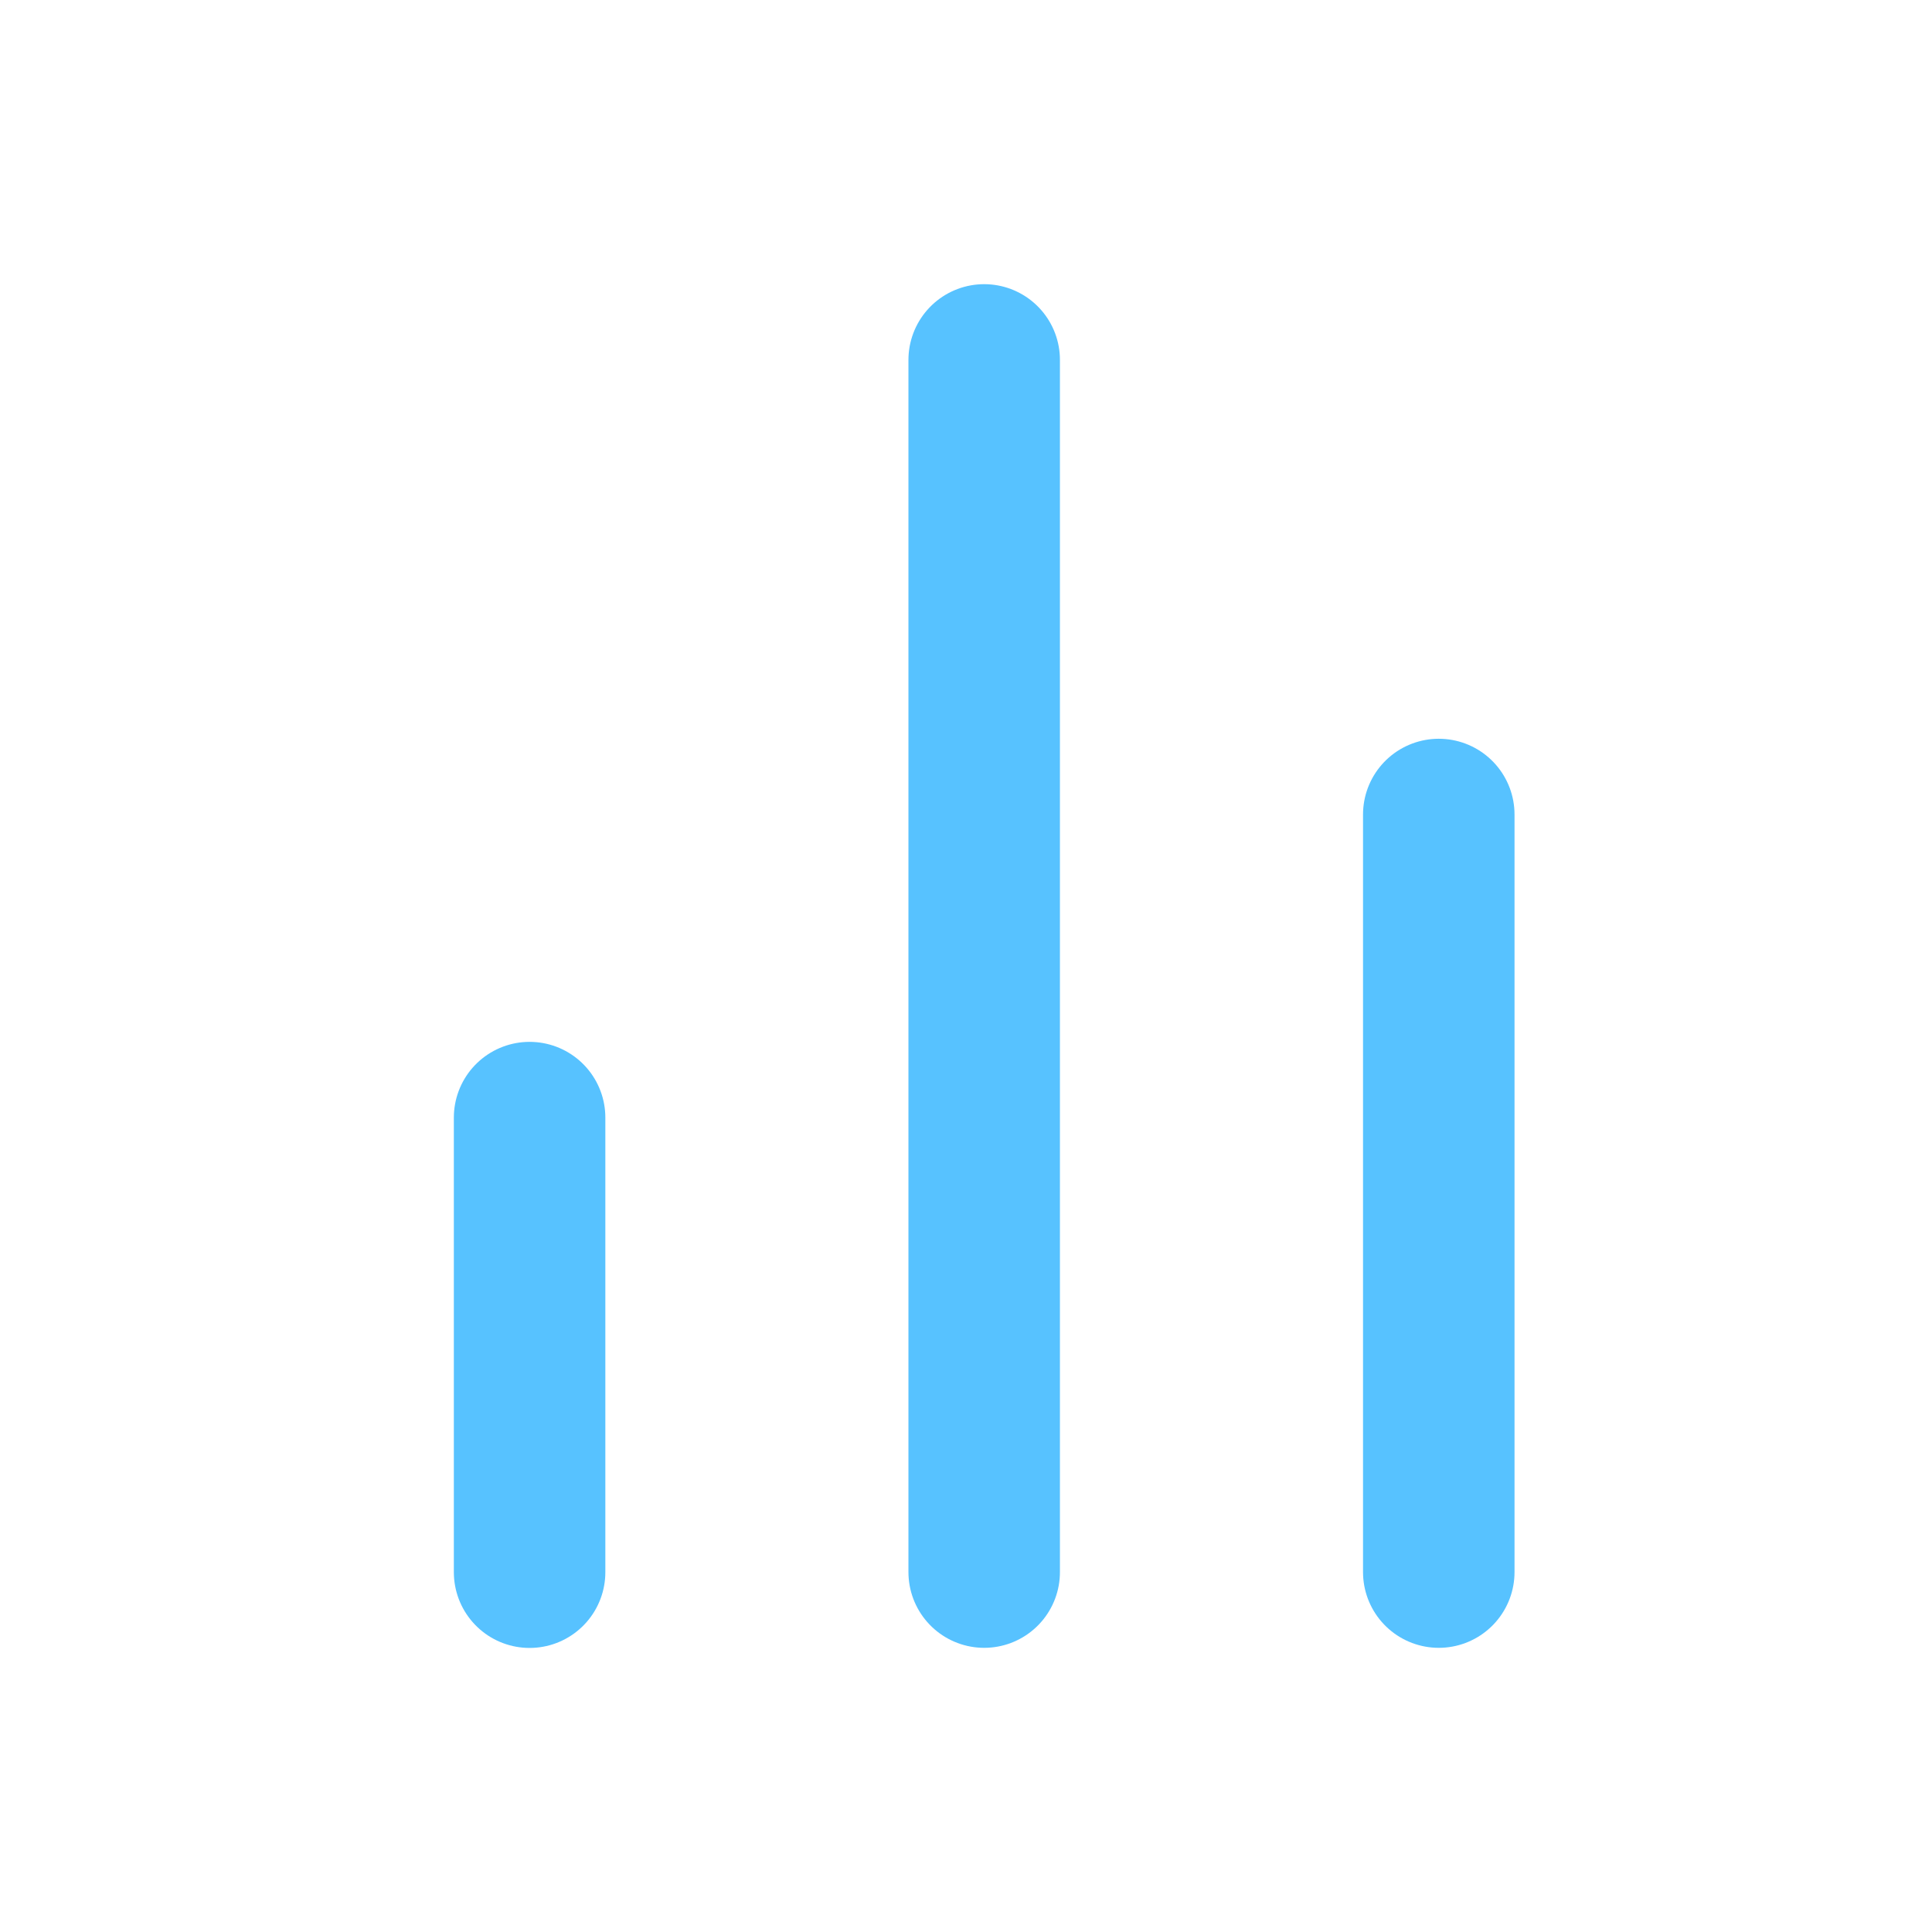 <svg width="16" height="16" viewBox="0 0 17 16" fill="none" xmlns="http://www.w3.org/2000/svg">
<path d="M12.66 13.333V6.667" stroke="#57C2FF" stroke-width="1.333" stroke-linecap="round" stroke-linejoin="round"/>
<path d="M8.66 13.333V2.667" stroke="#57C2FF" stroke-width="1.333" stroke-linecap="round" stroke-linejoin="round"/>
<path d="M4.66 13.334V9.334" stroke="#57C2FF" stroke-width="1.333" stroke-linecap="round" stroke-linejoin="round"/>
</svg>
